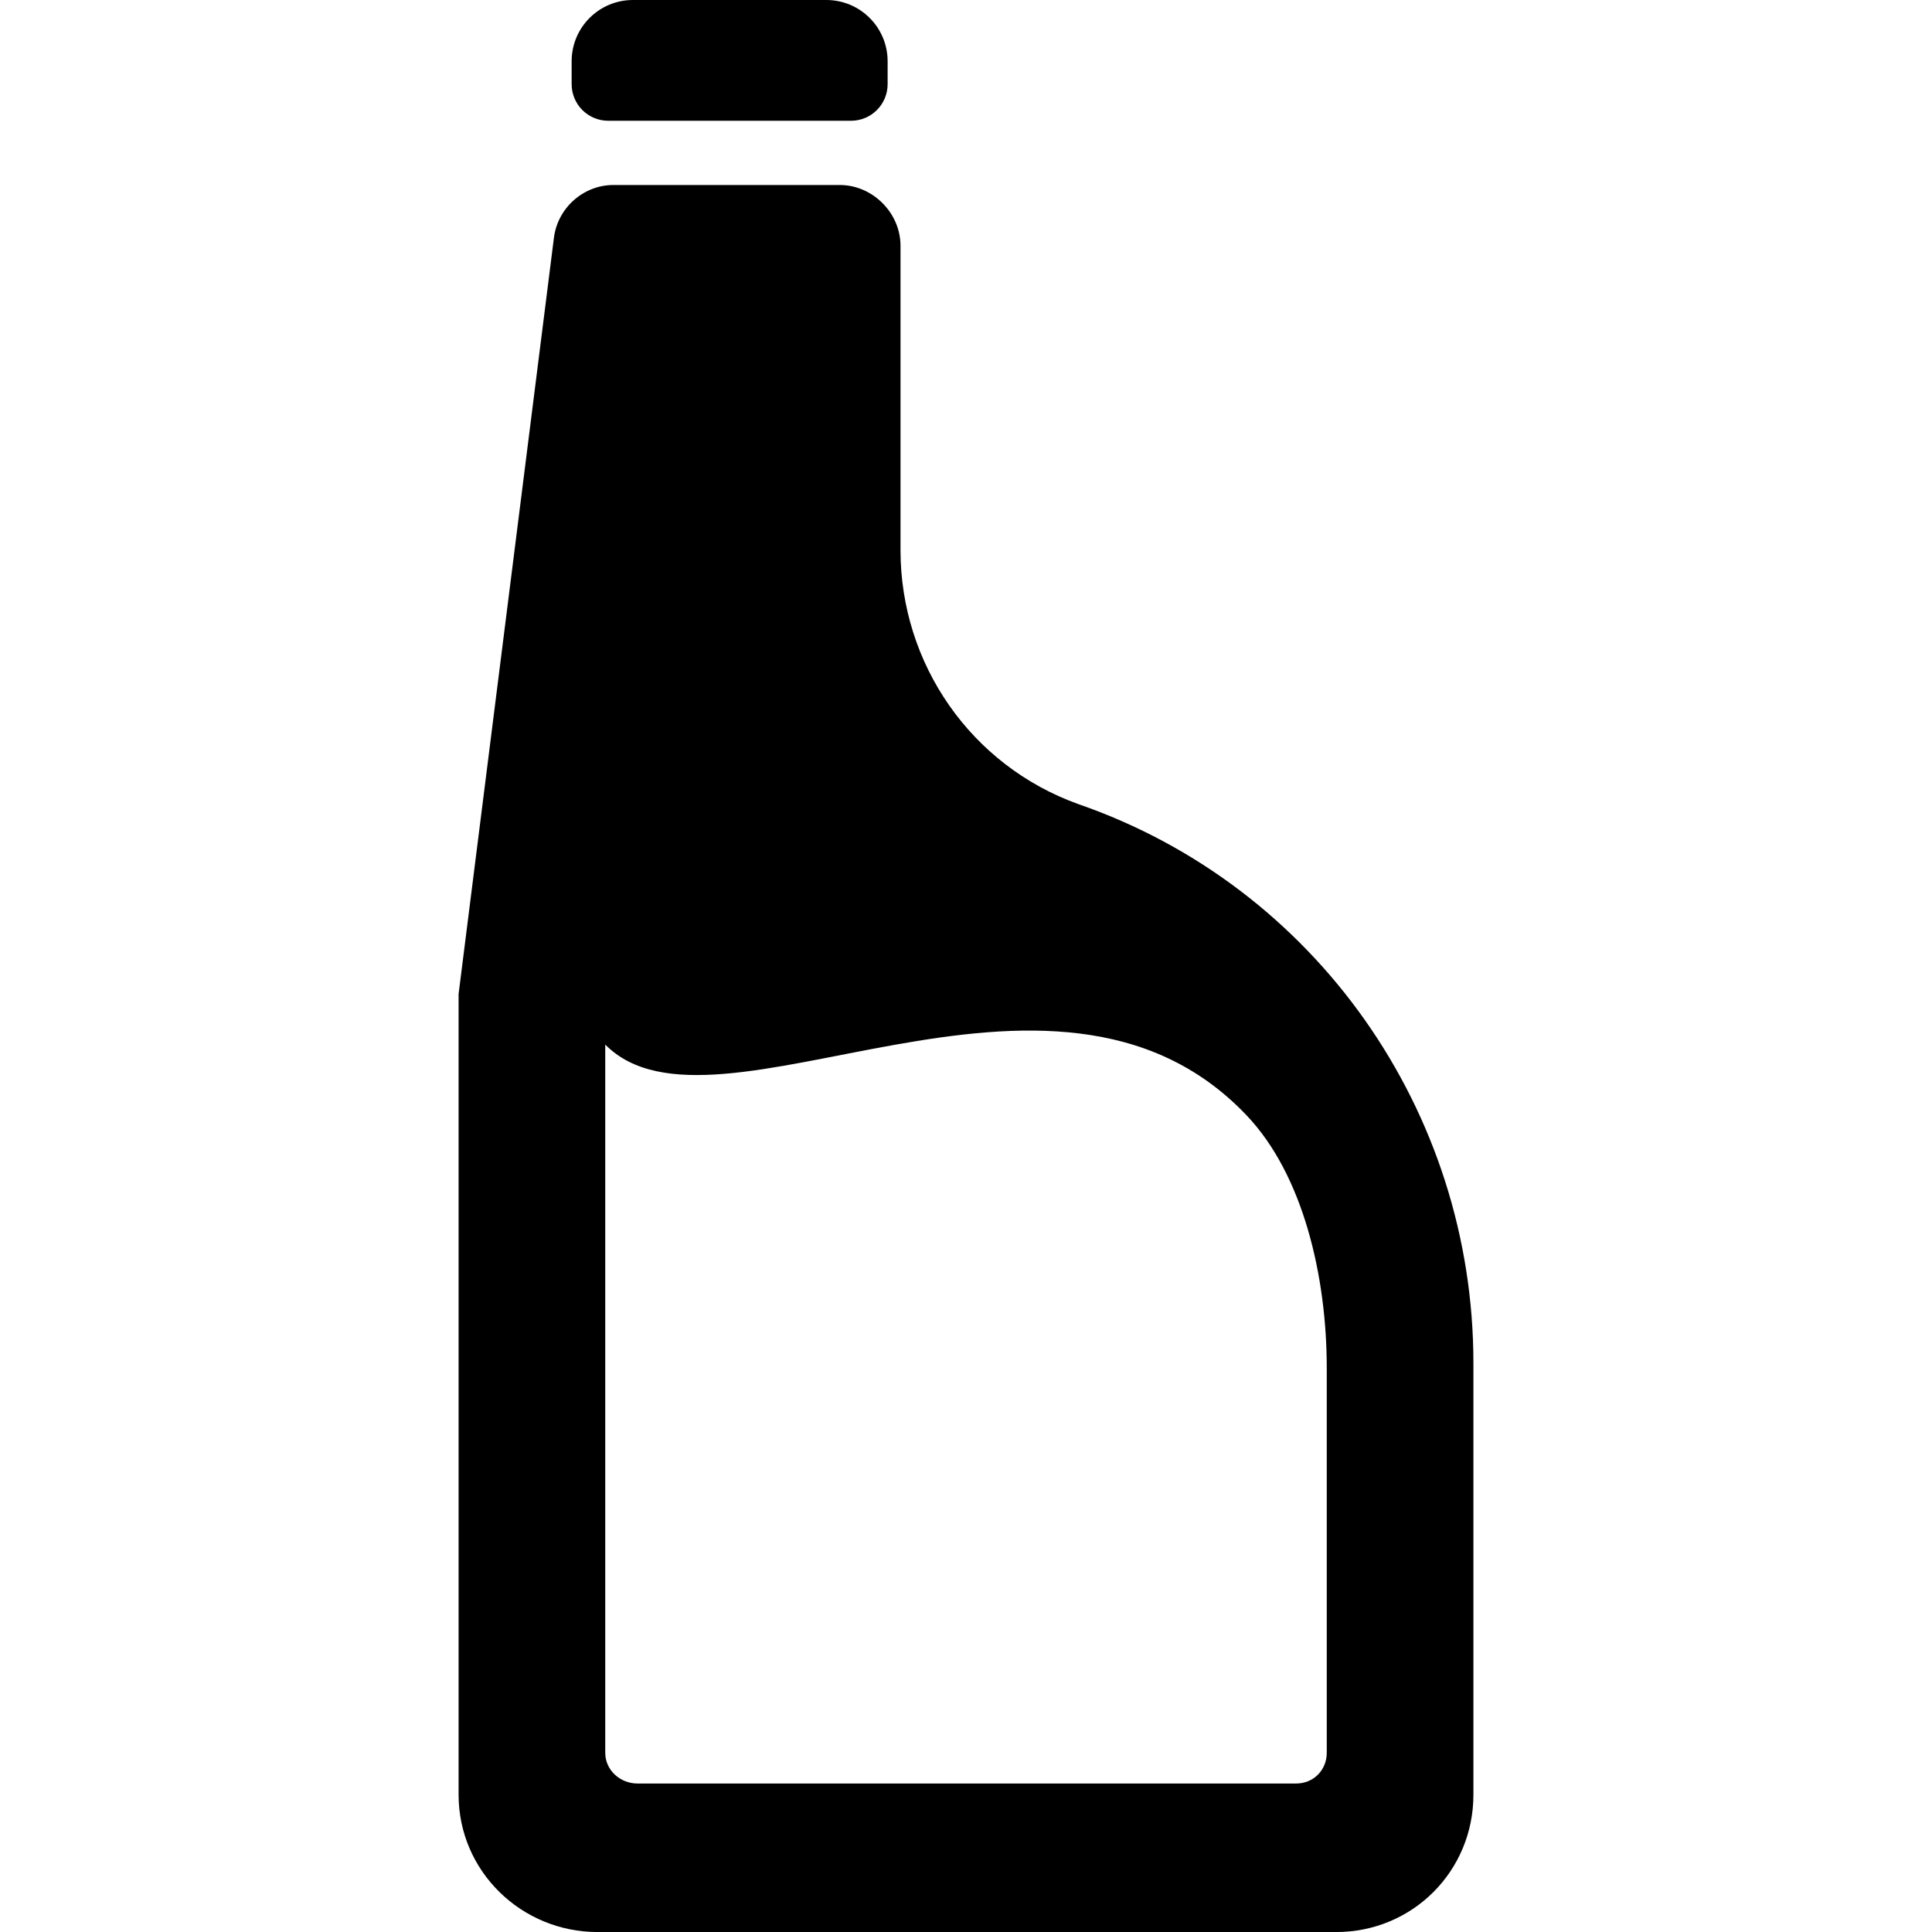 <?xml version="1.0" encoding="iso-8859-1"?>
<!-- Generator: Adobe Illustrator 16.0.0, SVG Export Plug-In . SVG Version: 6.00 Build 0)  -->
<!DOCTYPE svg PUBLIC "-//W3C//DTD SVG 1.1//EN" "http://www.w3.org/Graphics/SVG/1.1/DTD/svg11.dtd">
<svg version="1.1" id="Capa_1" xmlns="http://www.w3.org/2000/svg" xmlns:xlink="http://www.w3.org/1999/xlink" x="0px" y="0px"
	 width="47.256px" height="47.257px" viewBox="0 0 47.256 47.257" style="enable-background:new 0 0 47.256 47.257;"
	 xml:space="preserve">
<g>
	<g>
		<path d="M26.381,19.67L26.381,19.67c-2.629-0.942-4.355-3.428-4.355-6.215V6.011c0-0.804-0.683-1.486-1.486-1.486h-5.537
			c-0.733,0-1.362,0.561-1.454,1.289l-2.332,18.499v19.586c0,1.867,1.532,3.358,3.4,3.358h18.067c1.867,0,3.355-1.491,3.355-3.358
			v-10.56C36.04,27.188,32.183,21.681,26.381,19.67z M32.452,42.871c0,0.426-0.324,0.753-0.75,0.753H15.593
			c-0.426,0-0.789-0.327-0.789-0.753V25.55c2.688,2.724,10.924-3.278,15.685,1.729c1.391,1.459,1.963,3.953,1.963,6.179V42.871
			L32.452,42.871z"/>
		<path d="M21.711,1.499C21.711,0.671,21.04,0,20.212,0h-4.731c-0.828,0-1.499,0.671-1.499,1.499v0.559
			c0,0.495,0.401,0.896,0.896,0.896h5.937c0.495,0,0.896-0.401,0.896-0.896V1.499z"/>
	</g>
</g>
<g>
</g>
<g>
</g>
<g>
</g>
<g>
</g>
<g>
</g>
<g>
</g>
<g>
</g>
<g>
</g>
<g>
</g>
<g>
</g>
<g>
</g>
<g>
</g>
<g>
</g>
<g>
</g>
<g>
</g>
</svg>
